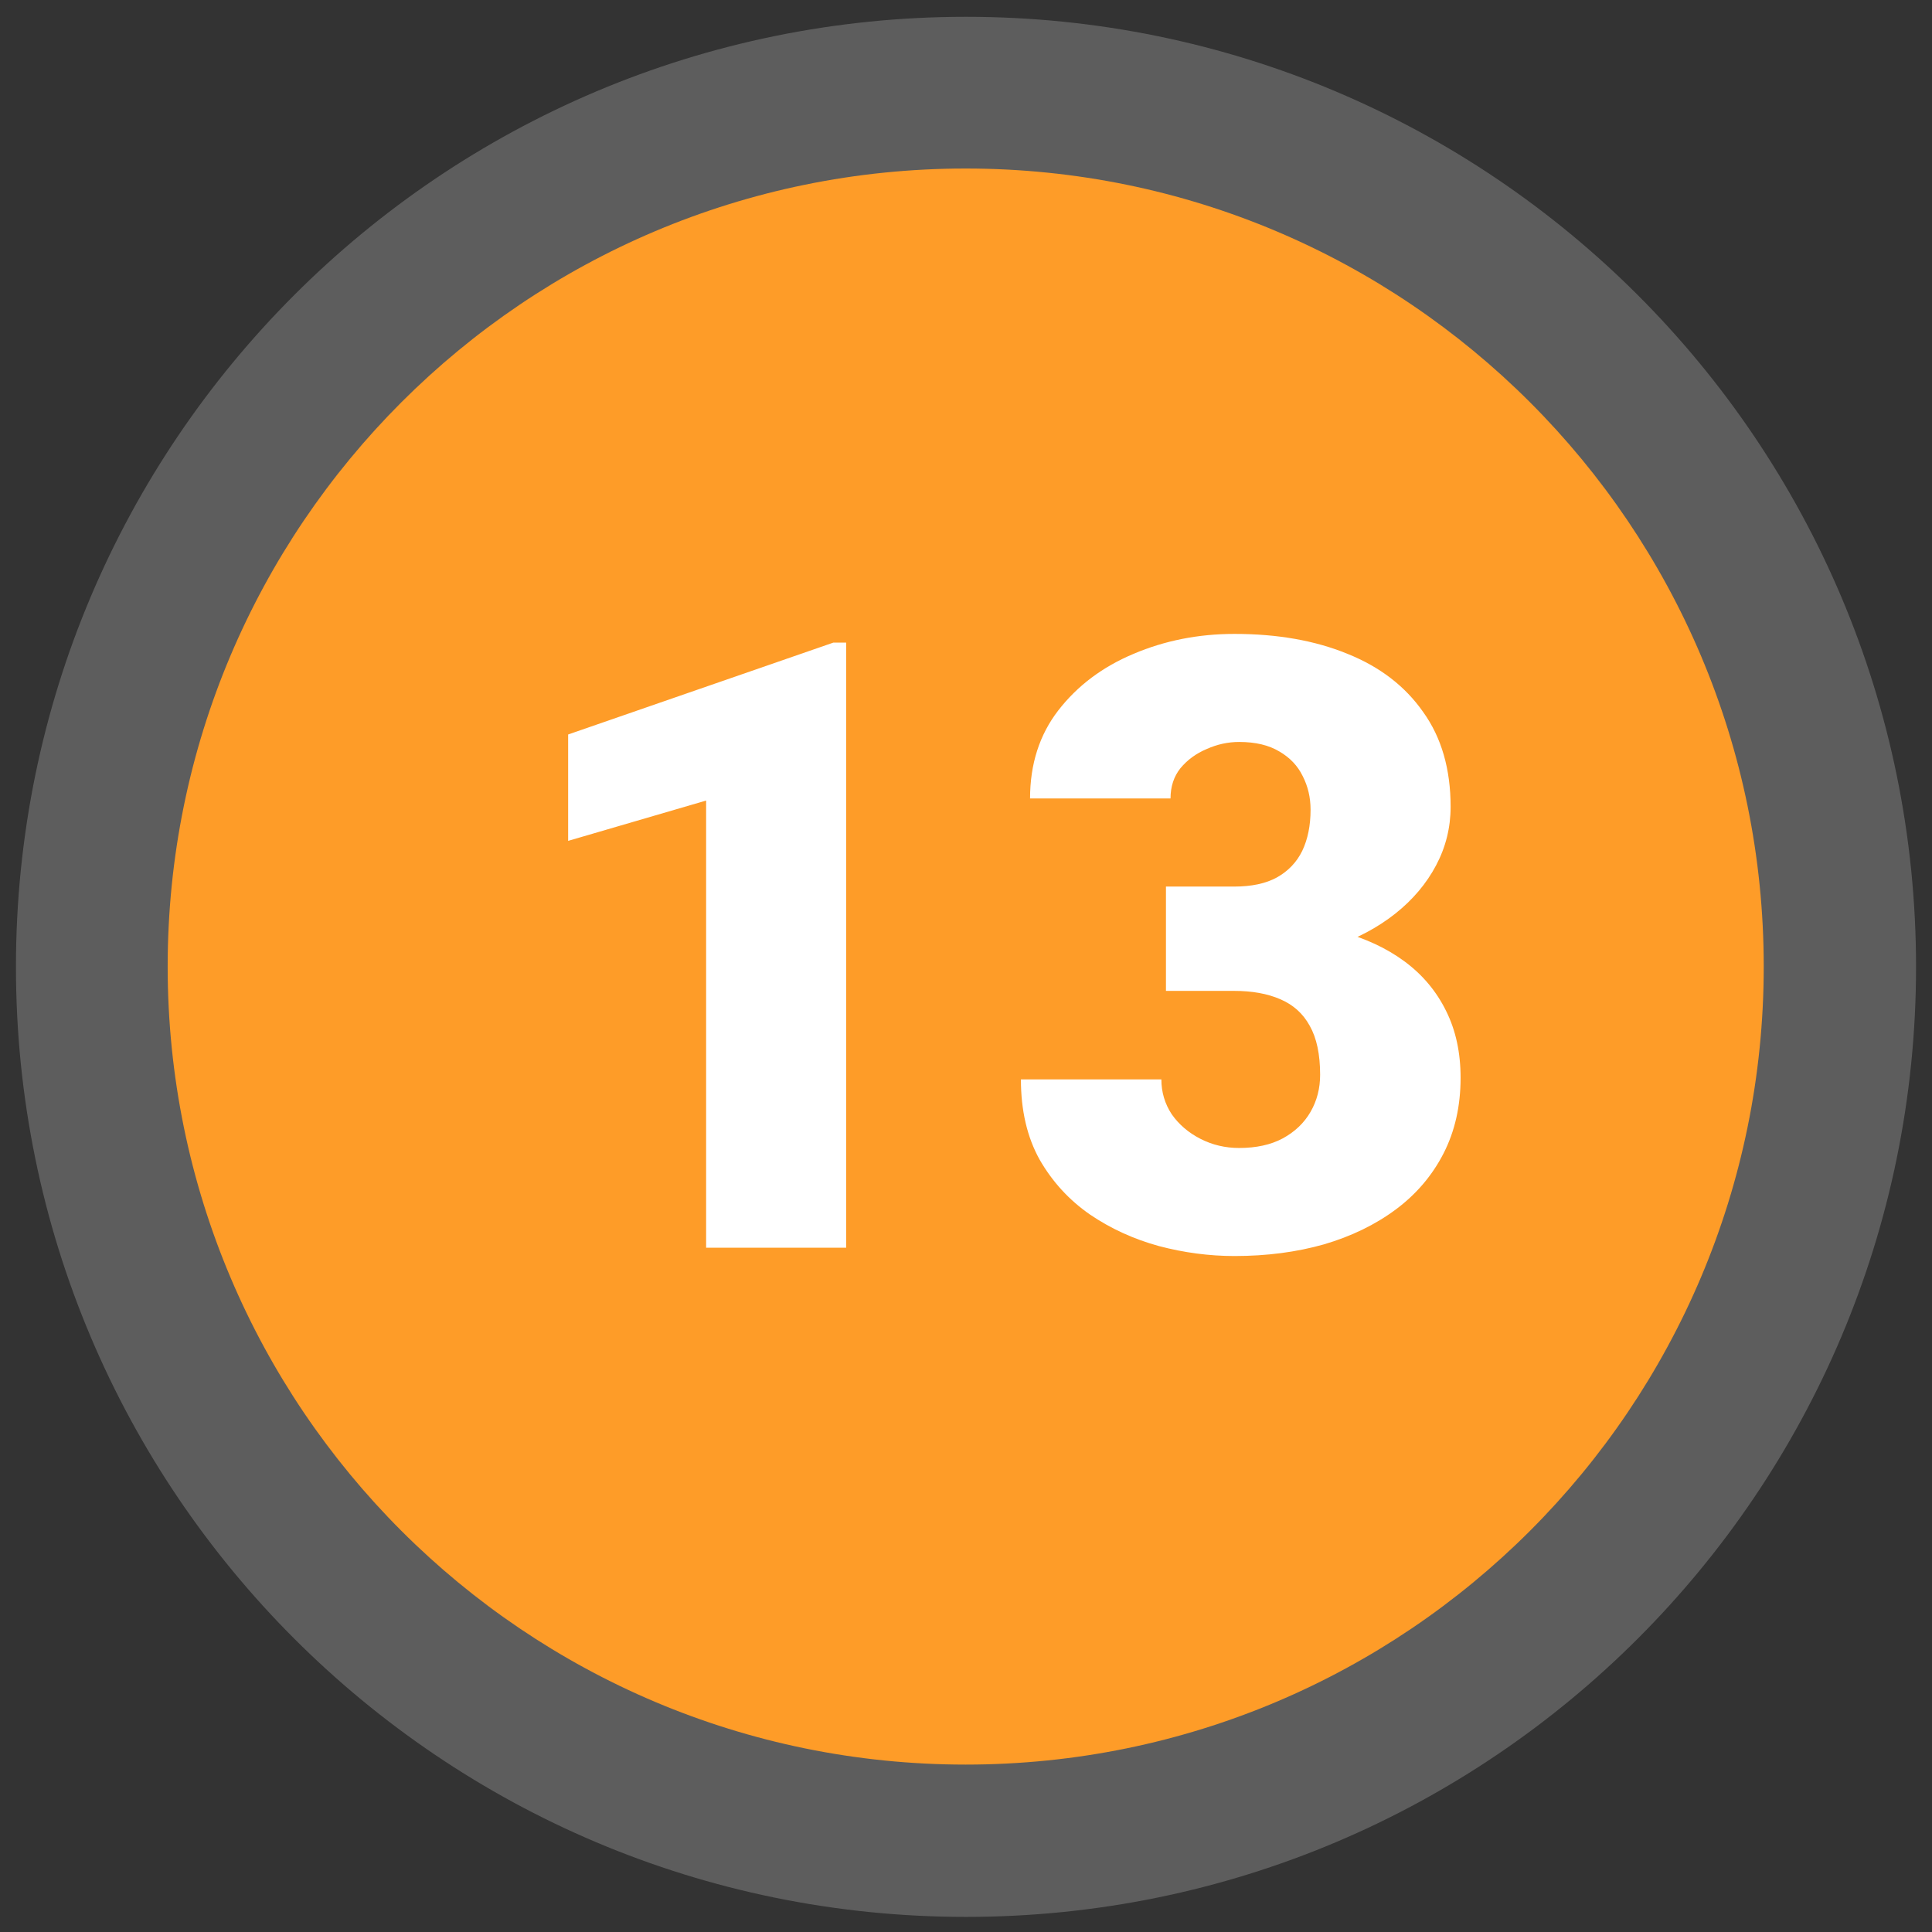 <svg width="2270" height="2270" viewBox="0 0 2270 2270" fill="none" xmlns="http://www.w3.org/2000/svg">
<rect x="0" y="0" width="2270" height="2270" fill="#333333" stroke="none"/>
<g clip-path="url(#clip0_620_381)">
<path opacity="0.21" d="M1135 2252.25C1751.49 2252.25 2251.25 1752.49 2251.25 1136C2251.25 519.512 1751.49 19.75 1135 19.75C518.512 19.75 18.75 519.512 18.75 1136C18.75 1752.49 518.512 2252.25 1135 2252.25Z" fill="white"/>
<path d="M1134.65 2073.3C1652.5 2073.3 2072.3 1653.5 2072.3 1135.65C2072.3 617.8 1652.5 198 1134.65 198C616.8 198 197 617.8 197 1135.65C197 1653.5 616.8 2073.3 1134.65 2073.3Z" fill="#FE9C28"/>
<path d="M994.203 755.062V1466H829.652V940.609L667.543 987.973V862.973L979.066 755.062H994.203ZM1369.93 1041.68H1450C1470.51 1041.68 1487.28 1038.1 1500.3 1030.94C1513.64 1023.45 1523.57 1013.04 1530.08 999.691C1536.59 986.02 1539.85 969.906 1539.85 951.352C1539.85 937.029 1536.76 923.845 1530.57 911.801C1524.71 899.757 1515.6 890.154 1503.23 882.992C1490.86 875.505 1475.07 871.762 1455.86 871.762C1442.84 871.762 1430.15 874.529 1417.78 880.062C1405.41 885.271 1395.15 892.758 1387.02 902.523C1379.2 912.289 1375.3 924.171 1375.3 938.168H1210.26C1210.26 897.803 1221.33 863.298 1243.46 834.652C1265.92 805.681 1295.38 783.546 1331.84 768.246C1368.62 752.621 1408.17 744.809 1450.49 744.809C1500.95 744.809 1545.22 752.621 1583.3 768.246C1621.39 783.546 1651.01 806.332 1672.17 836.605C1693.66 866.553 1704.4 903.663 1704.4 947.934C1704.4 972.348 1698.7 995.297 1687.31 1016.78C1675.92 1038.27 1659.96 1057.15 1639.46 1073.42C1618.95 1089.7 1594.86 1102.56 1567.19 1112C1539.85 1121.11 1509.9 1125.67 1477.35 1125.67H1369.93V1041.68ZM1369.93 1164.24V1082.21H1477.35C1512.83 1082.21 1545.22 1086.28 1574.52 1094.42C1603.81 1102.23 1629.04 1113.95 1650.2 1129.57C1671.36 1145.2 1687.63 1164.57 1699.03 1187.68C1710.42 1210.47 1716.12 1236.67 1716.12 1266.29C1716.12 1299.5 1709.44 1329.12 1696.1 1355.16C1682.75 1381.2 1664.03 1403.17 1639.95 1421.08C1615.86 1438.98 1587.7 1452.65 1555.47 1462.09C1523.25 1471.21 1488.25 1475.77 1450.49 1475.77C1420.87 1475.77 1391.25 1471.86 1361.62 1464.05C1332 1455.91 1304.98 1443.54 1280.57 1426.94C1256.16 1410.01 1236.46 1388.53 1221.49 1362.48C1206.84 1336.12 1199.52 1304.7 1199.52 1268.25H1364.55C1364.55 1283.22 1368.62 1296.89 1376.76 1309.26C1385.23 1321.31 1396.46 1330.91 1410.45 1338.07C1424.45 1345.23 1439.59 1348.81 1455.86 1348.81C1476.05 1348.81 1493.14 1345.07 1507.13 1337.58C1521.46 1329.77 1532.36 1319.35 1539.85 1306.33C1547.33 1293.31 1551.08 1278.83 1551.08 1262.88C1551.08 1238.79 1547.01 1219.58 1538.87 1205.26C1531.06 1190.93 1519.5 1180.52 1504.2 1174.01C1489.23 1167.5 1471.16 1164.24 1450 1164.24H1369.93Z" fill="white"/>
</g>
<defs>
<clipPath id="clip0_620_381">
<rect width="2270" height="2270" fill="white"/>
</clipPath>
</defs>
</svg>
